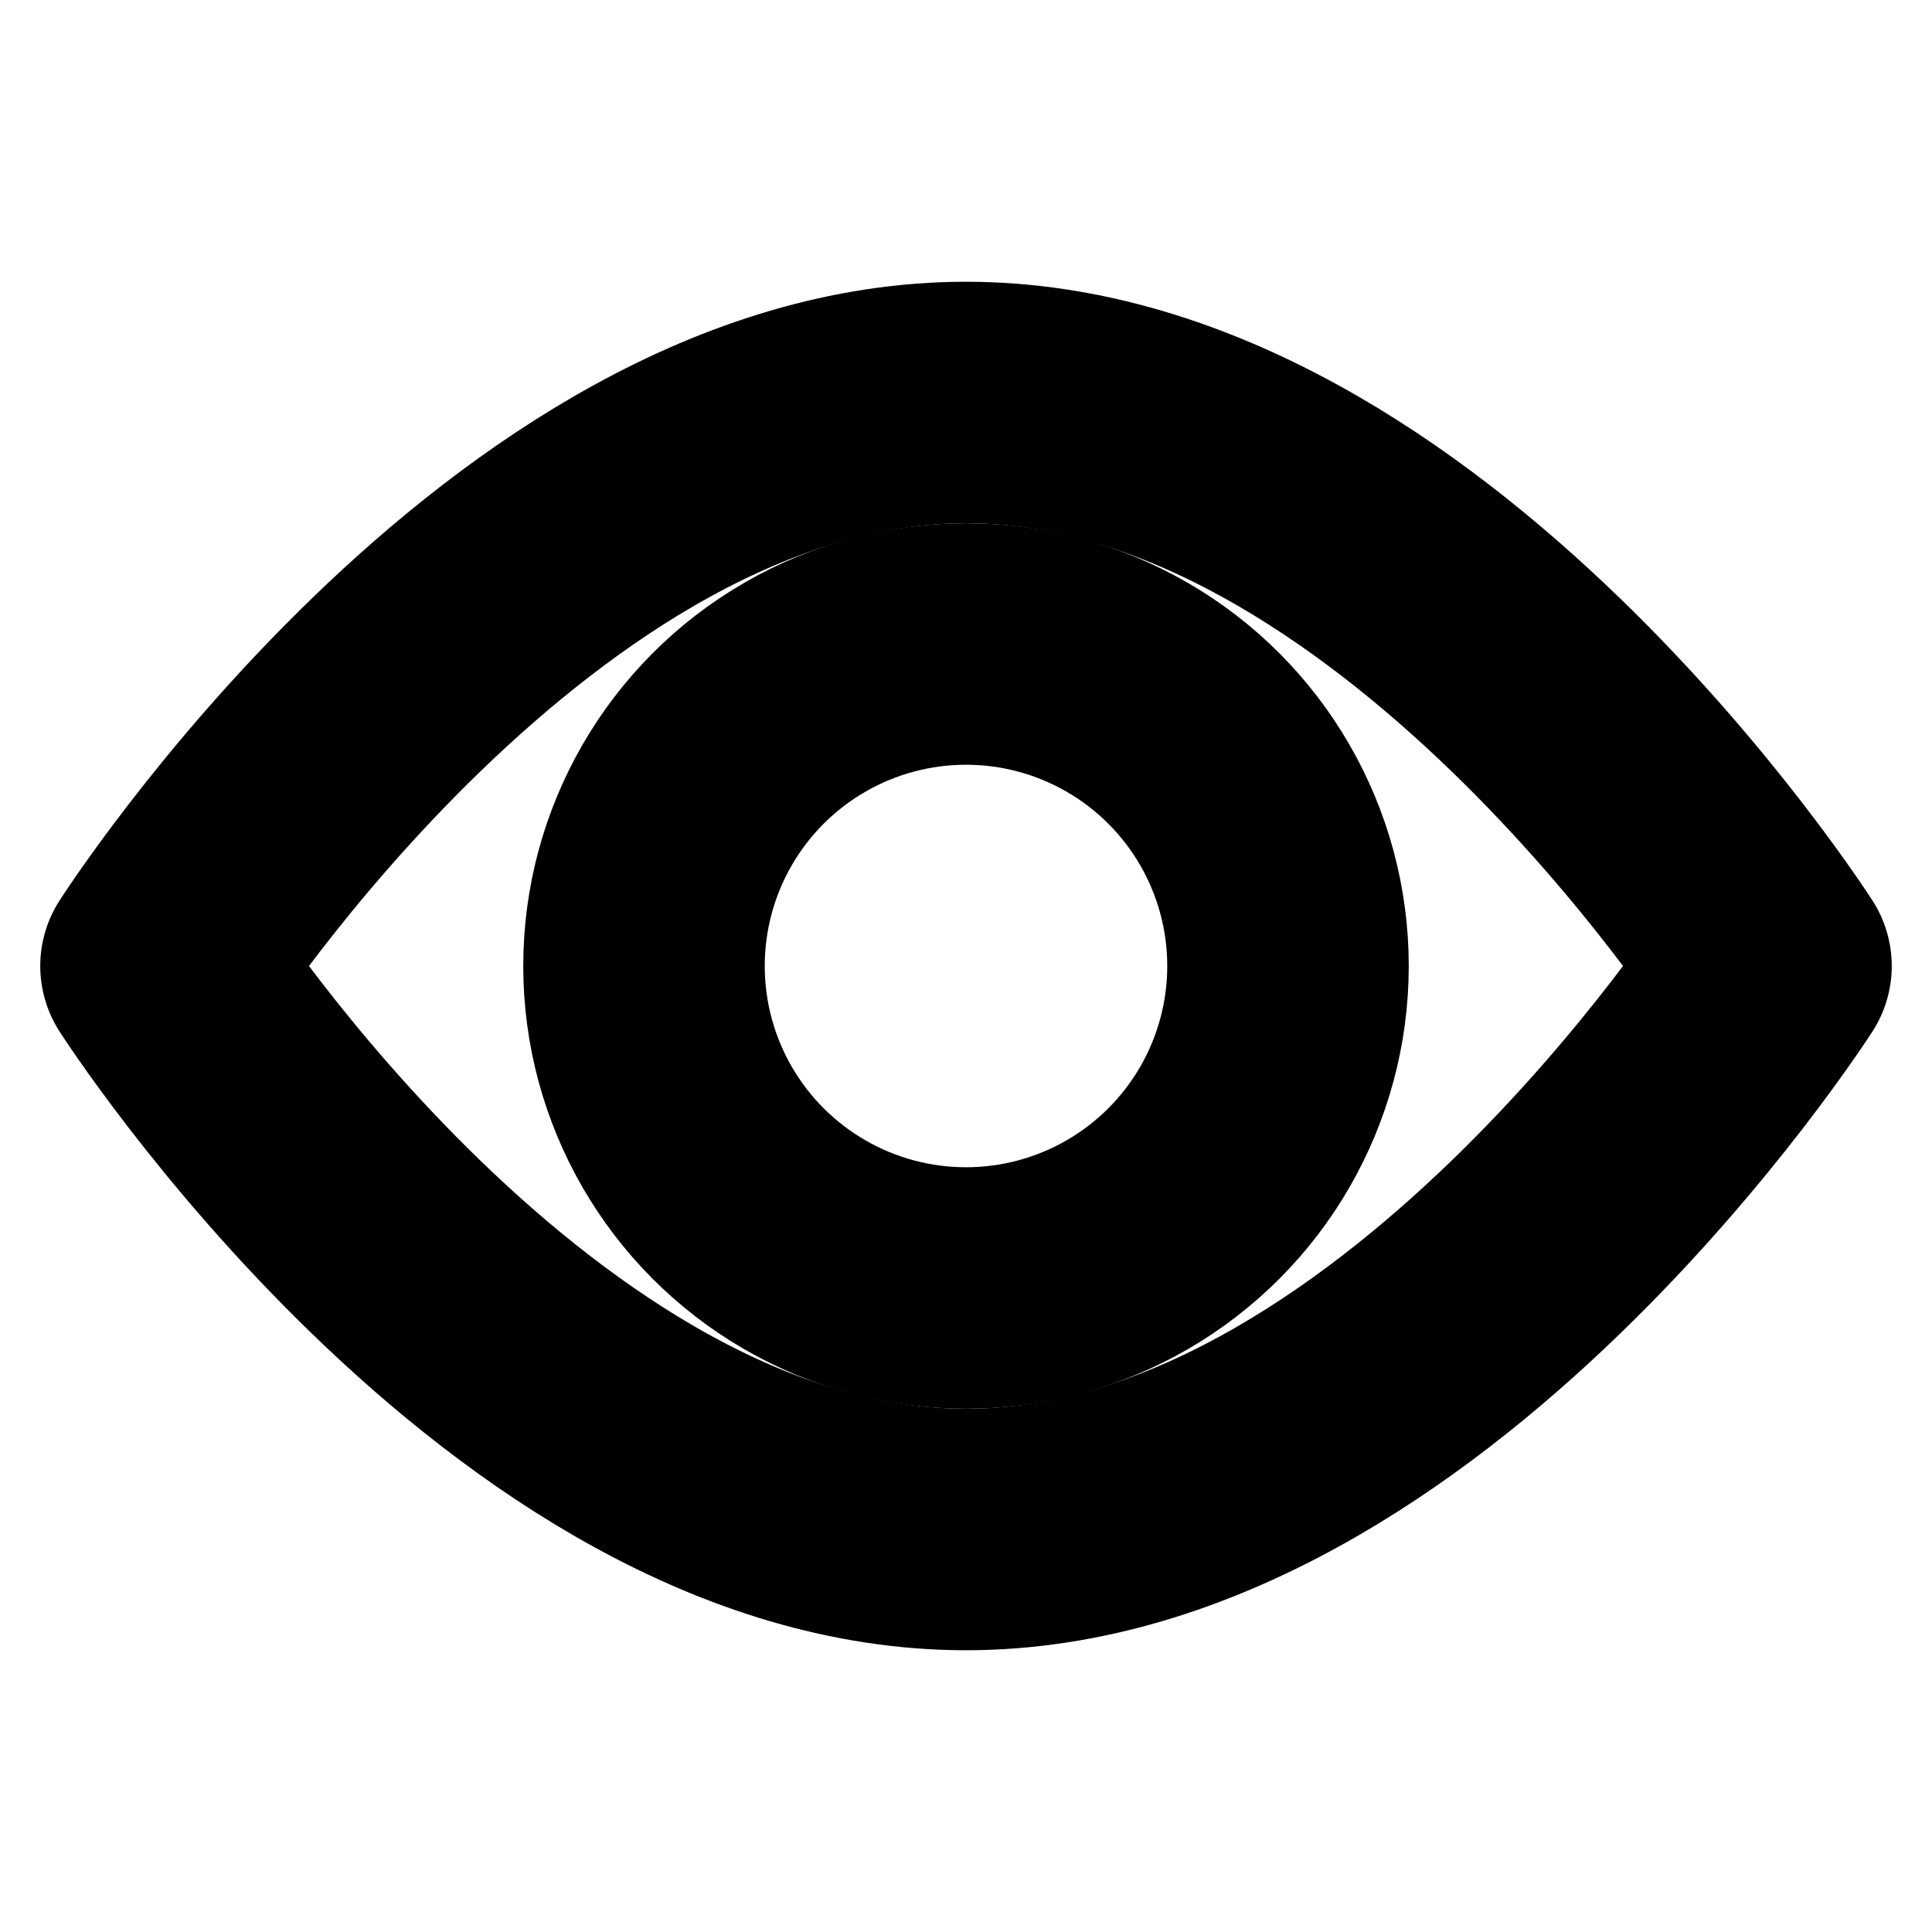 <svg width="12" height="12" viewBox="0 0 12 12" fill="none" xmlns="http://www.w3.org/2000/svg">
<path d="M11 6C11 6 8.761 9.5 6 9.5C3.239 9.5 1 6 1 6C1 6 3.239 2.5 6 2.5C8.761 2.5 11 6 11 6Z" stroke="black" stroke-width="1.5" stroke-linecap="round" stroke-linejoin="round"/>
<circle cx="6" cy="6" r="2" stroke="black" stroke-width="1.5" stroke-linecap="round" stroke-linejoin="round"/>
</svg>
